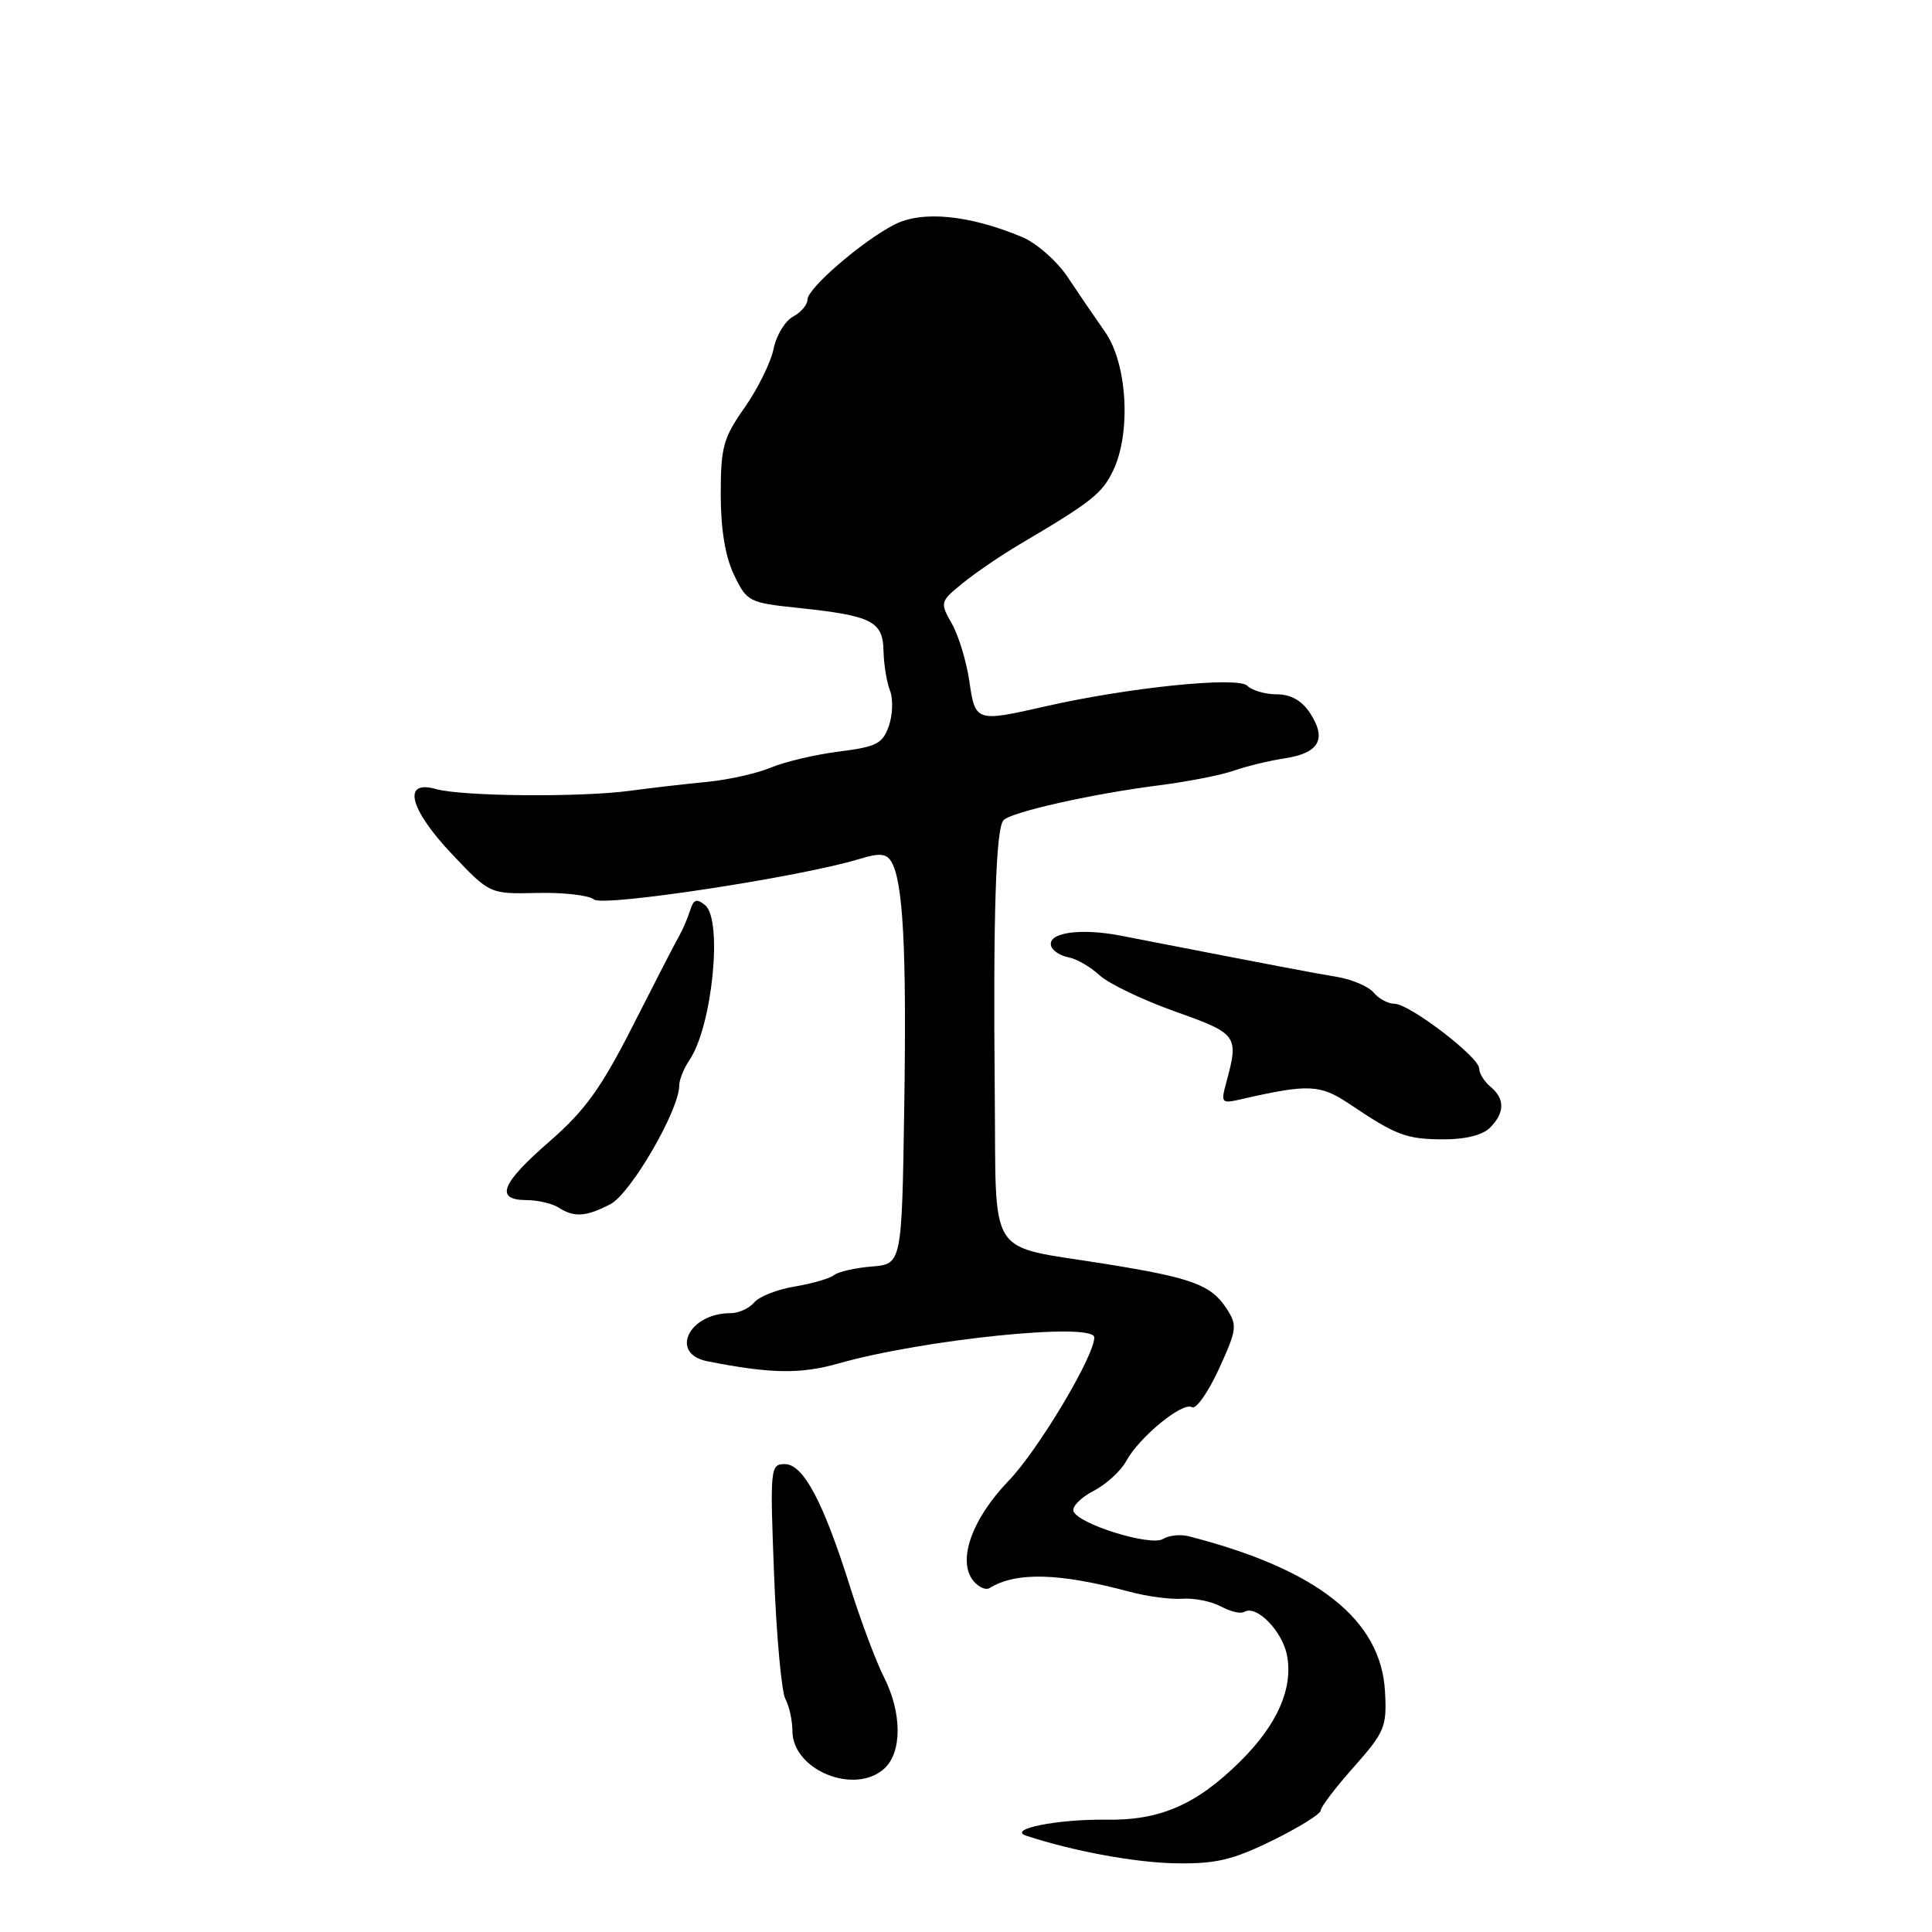 <?xml version="1.0" encoding="UTF-8" standalone="no"?>
<!DOCTYPE svg PUBLIC "-//W3C//DTD SVG 1.1//EN" "http://www.w3.org/Graphics/SVG/1.1/DTD/svg11.dtd" >
<svg xmlns="http://www.w3.org/2000/svg" xmlns:xlink="http://www.w3.org/1999/xlink" version="1.1" viewBox="0 0 256 256">
 <g >
 <path fill="currentColor"
d=" M 168.63 243.86 C 172.13 242.14 175.00 240.35 175.00 239.90 C 175.00 239.44 176.98 236.84 179.40 234.12 C 183.49 229.50 183.78 228.82 183.52 224.15 C 183.01 214.62 174.55 207.93 157.50 203.56 C 156.40 203.28 154.88 203.44 154.11 203.92 C 152.49 204.94 142.81 201.94 142.24 200.23 C 142.04 199.62 143.24 198.41 144.91 197.55 C 146.58 196.68 148.52 194.91 149.22 193.61 C 150.93 190.45 156.71 185.70 157.94 186.46 C 158.47 186.79 160.07 184.52 161.50 181.42 C 163.92 176.12 163.98 175.62 162.49 173.34 C 160.45 170.24 157.93 169.31 146.38 167.46 C 130.56 164.91 132.03 167.20 131.81 144.77 C 131.59 121.26 131.95 109.76 132.97 108.68 C 133.98 107.60 144.76 105.18 153.50 104.07 C 157.35 103.58 161.85 102.70 163.50 102.11 C 165.15 101.53 168.21 100.79 170.30 100.47 C 174.80 99.78 175.83 97.91 173.59 94.49 C 172.50 92.83 171.03 92.00 169.18 92.00 C 167.65 92.00 165.89 91.49 165.26 90.86 C 164.01 89.61 149.52 91.09 138.50 93.60 C 129.33 95.69 129.22 95.66 128.44 90.25 C 128.06 87.64 127.02 84.21 126.12 82.63 C 124.53 79.82 124.56 79.72 127.57 77.27 C 129.26 75.89 132.65 73.58 135.11 72.13 C 144.62 66.52 146.04 65.40 147.50 62.35 C 149.90 57.32 149.37 48.19 146.44 44.00 C 145.09 42.08 142.84 38.78 141.44 36.67 C 140.03 34.57 137.33 32.20 135.44 31.41 C 128.44 28.48 122.18 27.87 118.51 29.76 C 114.25 31.95 107.00 38.20 107.00 39.68 C 107.00 40.37 106.14 41.39 105.08 41.96 C 104.03 42.52 102.86 44.45 102.50 46.24 C 102.13 48.03 100.41 51.52 98.67 54.00 C 95.84 58.01 95.50 59.25 95.50 65.50 C 95.50 70.12 96.10 73.75 97.26 76.17 C 98.96 79.72 99.24 79.87 105.76 80.55 C 115.53 81.58 116.99 82.32 117.07 86.23 C 117.11 88.03 117.49 90.40 117.93 91.50 C 118.36 92.60 118.29 94.71 117.78 96.19 C 116.96 98.54 116.14 98.96 111.20 99.58 C 108.10 99.97 104.04 100.92 102.17 101.70 C 100.31 102.48 96.47 103.34 93.64 103.61 C 90.81 103.88 86.25 104.41 83.50 104.78 C 76.90 105.67 61.22 105.53 57.75 104.55 C 53.24 103.27 54.25 107.23 59.96 113.25 C 64.91 118.47 64.91 118.47 71.21 118.32 C 74.67 118.24 78.05 118.63 78.72 119.19 C 79.93 120.19 106.24 116.17 113.87 113.82 C 116.50 113.01 117.43 113.08 118.08 114.13 C 119.66 116.69 120.14 125.56 119.82 146.50 C 119.50 167.50 119.50 167.50 115.51 167.82 C 113.32 168.00 111.07 168.51 110.51 168.96 C 109.96 169.41 107.61 170.08 105.31 170.47 C 103.00 170.85 100.58 171.80 99.94 172.58 C 99.29 173.36 97.88 174.00 96.81 174.00 C 91.24 174.00 88.66 179.38 93.75 180.38 C 102.12 182.03 106.06 182.10 111.12 180.66 C 122.43 177.46 145.00 175.16 145.00 177.22 C 145.00 179.71 137.56 192.15 133.65 196.21 C 128.74 201.31 126.80 206.85 129.00 209.50 C 129.67 210.31 130.62 210.73 131.11 210.43 C 134.63 208.26 140.37 208.41 149.69 210.92 C 151.99 211.54 155.14 211.95 156.68 211.84 C 158.23 211.73 160.52 212.19 161.77 212.86 C 163.02 213.54 164.41 213.87 164.86 213.59 C 166.47 212.59 169.93 216.12 170.54 219.37 C 171.36 223.73 169.25 228.52 164.38 233.35 C 158.55 239.13 153.74 241.23 146.58 241.12 C 140.12 241.03 133.37 242.38 136.00 243.25 C 142.28 245.31 150.50 246.82 155.88 246.90 C 161.12 246.98 163.38 246.44 168.63 243.86 Z  M 117.17 234.35 C 119.55 232.19 119.53 226.96 117.12 222.21 C 116.08 220.17 114.06 214.78 112.63 210.23 C 109.07 198.94 106.44 194.00 103.98 194.00 C 102.07 194.00 102.02 194.52 102.57 208.69 C 102.88 216.78 103.56 224.17 104.07 225.13 C 104.58 226.09 105.00 227.99 105.00 229.36 C 105.00 234.54 113.23 237.91 117.17 234.35 Z  M 80.88 159.56 C 83.57 158.17 90.00 147.09 90.00 143.85 C 90.00 143.08 90.61 141.56 91.35 140.47 C 94.36 136.08 95.80 121.91 93.44 119.95 C 92.31 119.02 91.90 119.16 91.44 120.64 C 91.12 121.66 90.47 123.17 90.00 124.00 C 89.52 124.83 86.78 130.15 83.90 135.83 C 79.66 144.18 77.55 147.12 72.83 151.23 C 66.39 156.83 65.53 158.99 69.75 159.02 C 71.26 159.02 73.17 159.47 74.00 160.00 C 76.07 161.34 77.64 161.24 80.88 159.56 Z  M 197.43 149.43 C 199.40 147.45 199.43 145.60 197.50 144.00 C 196.68 143.32 196.00 142.23 196.00 141.58 C 196.00 140.07 186.75 133.00 184.76 133.00 C 183.93 133.00 182.69 132.34 182.02 131.53 C 181.35 130.72 179.16 129.78 177.15 129.44 C 173.93 128.91 169.31 128.03 148.50 123.98 C 143.07 122.93 138.70 123.59 139.29 125.38 C 139.50 125.99 140.53 126.66 141.58 126.85 C 142.64 127.04 144.49 128.11 145.70 129.23 C 146.91 130.34 151.41 132.50 155.70 134.03 C 163.99 136.97 164.17 137.22 162.50 143.39 C 161.74 146.19 161.81 146.27 164.61 145.62 C 173.36 143.62 174.94 143.69 178.76 146.25 C 184.99 150.44 186.31 150.94 191.18 150.97 C 194.13 150.99 196.44 150.42 197.43 149.43 Z "/>
</g>
</svg>